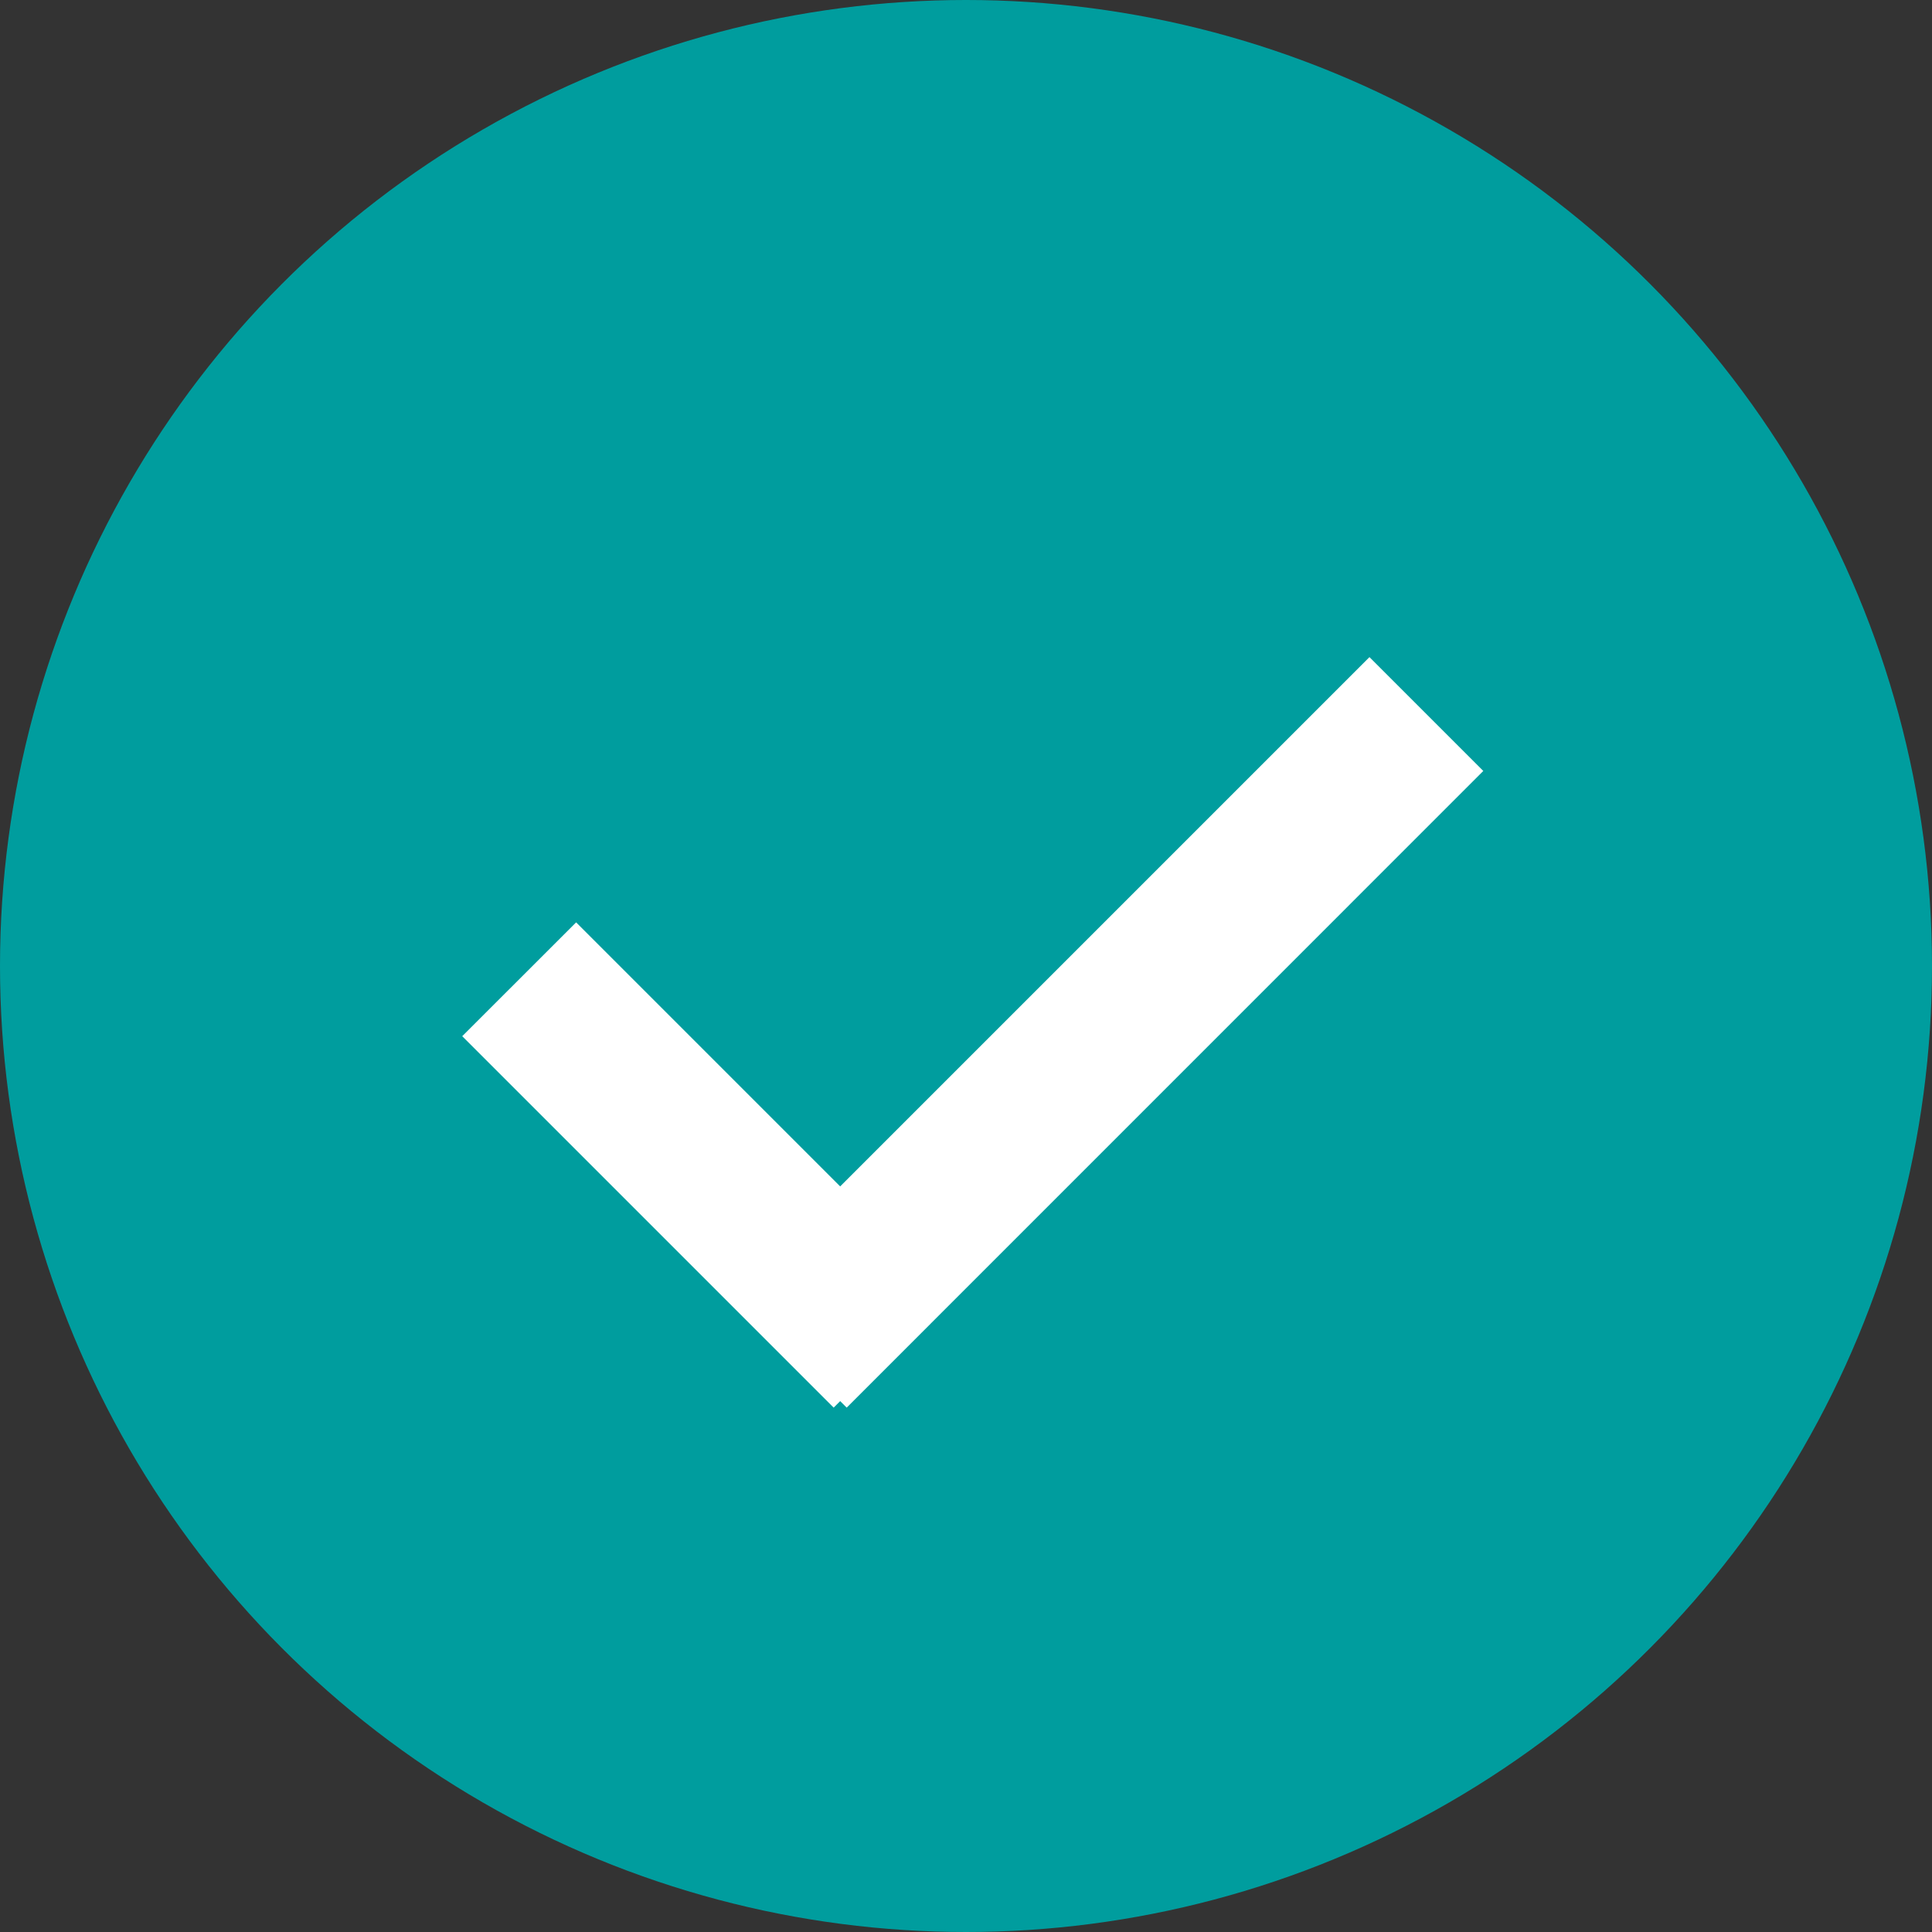 <svg width="24" height="24" viewBox="0 0 24 24" fill="none" xmlns="http://www.w3.org/2000/svg">
<rect x="0" y="0" width="24" height="24" fill="#333333" stroke="none"/>
<circle cx="12" cy="12" r="12" fill="#009D9E"/>
<path fill-rule="evenodd" clip-rule="evenodd" d="M10.518 17.486L18.426 9.577L17.012 8.163L10.437 14.738L7.157 11.458L5.742 12.872L10.356 17.486L10.437 17.405L10.518 17.486Z" fill="white"/>
</svg>
